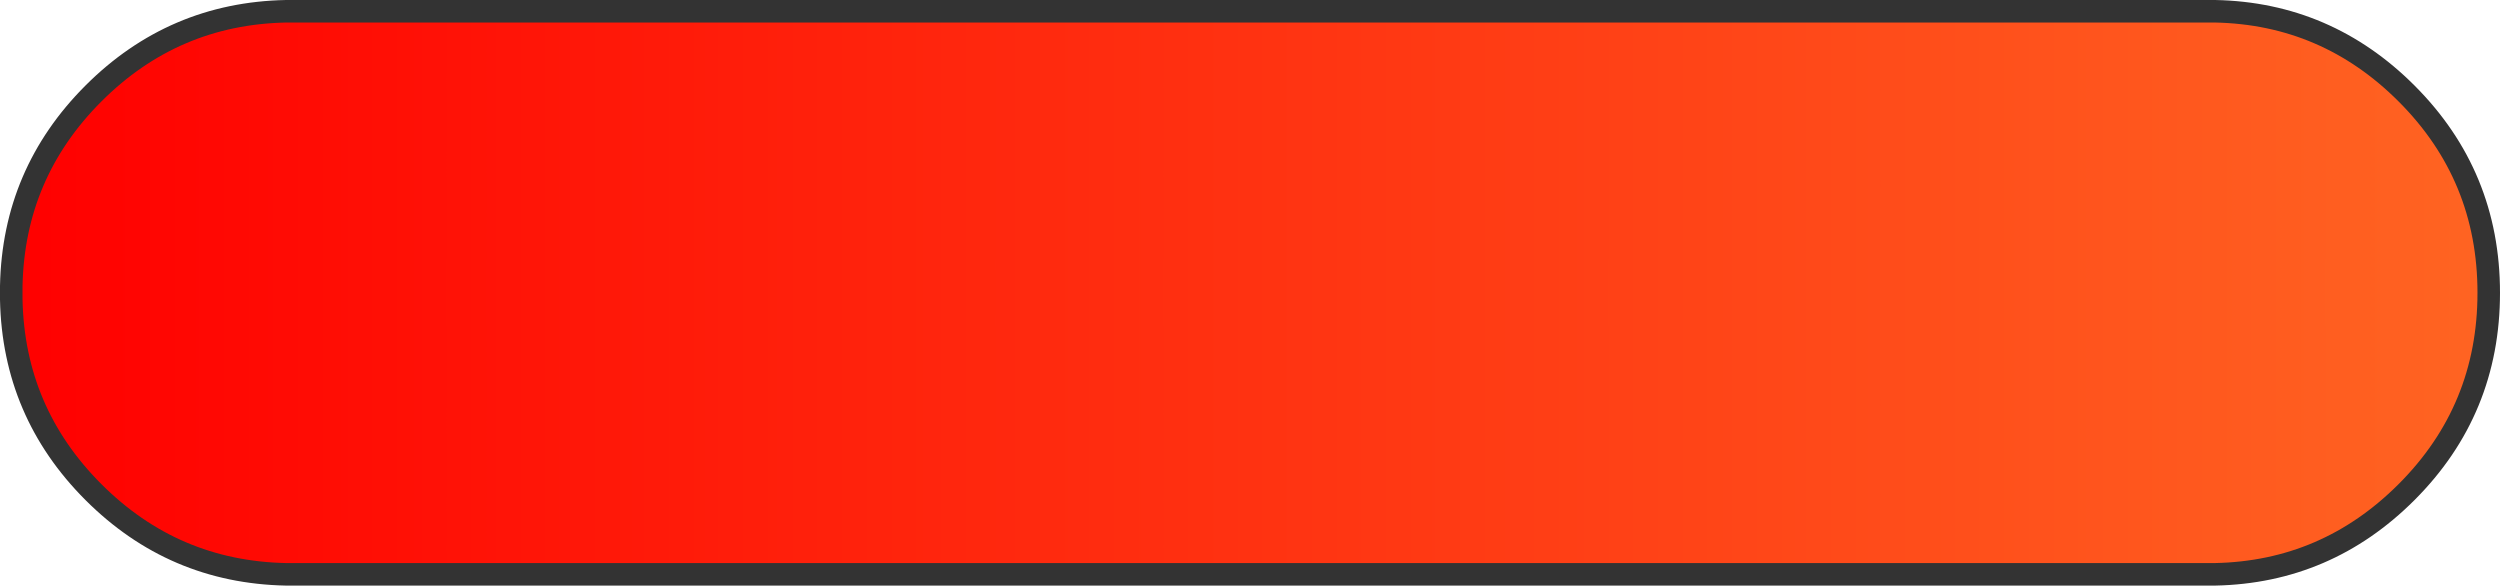 <?xml version="1.0" encoding="UTF-8" standalone="no"?>
<svg xmlns:xlink="http://www.w3.org/1999/xlink" height="26.0px" width="111.0px" xmlns="http://www.w3.org/2000/svg">
  <g transform="matrix(1.0, 0.0, 0.0, 1.0, 0.5, 0.5)">
    <path d="M24.45 0.0 L97.85 0.0 Q102.8 0.1 106.35 3.65 110.0 7.3 110.0 12.5 110.0 17.7 106.35 21.35 102.8 24.9 97.85 25.0 L24.45 25.0 12.2 25.0 Q7.2 24.9 3.65 21.35 0.1 17.8 0.0 12.8 L0.0 12.2 Q0.1 7.2 3.65 3.65 7.2 0.1 12.2 0.0 L24.45 0.0 24.45 25.0 24.45 0.0" fill="url(#gradient0)" fill-rule="evenodd" stroke="none"/>
    <path d="M24.45 0.0 L97.85 0.0 Q102.8 0.1 106.35 3.65 110.0 7.3 110.0 12.5 110.0 17.7 106.35 21.35 102.8 24.9 97.85 25.0 L24.45 25.0 12.2 25.0 Q7.2 24.9 3.65 21.35 0.1 17.8 0.0 12.8 L0.0 12.2 Q0.1 7.2 3.65 3.65 7.2 0.1 12.2 0.0 L24.45 0.0 Z" fill="none" stroke="#333333" stroke-linecap="round" stroke-linejoin="round" stroke-width="1.0"/>
  </g>
  <defs>
    <linearGradient gradientTransform="matrix(0.067, 0.0, 0.0, 0.015, 55.0, 12.5)" gradientUnits="userSpaceOnUse" id="gradient0" spreadMethod="pad" x1="-819.2" x2="819.2">
      <stop offset="0.0" stop-color="#ff0000"/>
      <stop offset="1.0" stop-color="#ff6422"/>
    </linearGradient>
  </defs>
</svg>
